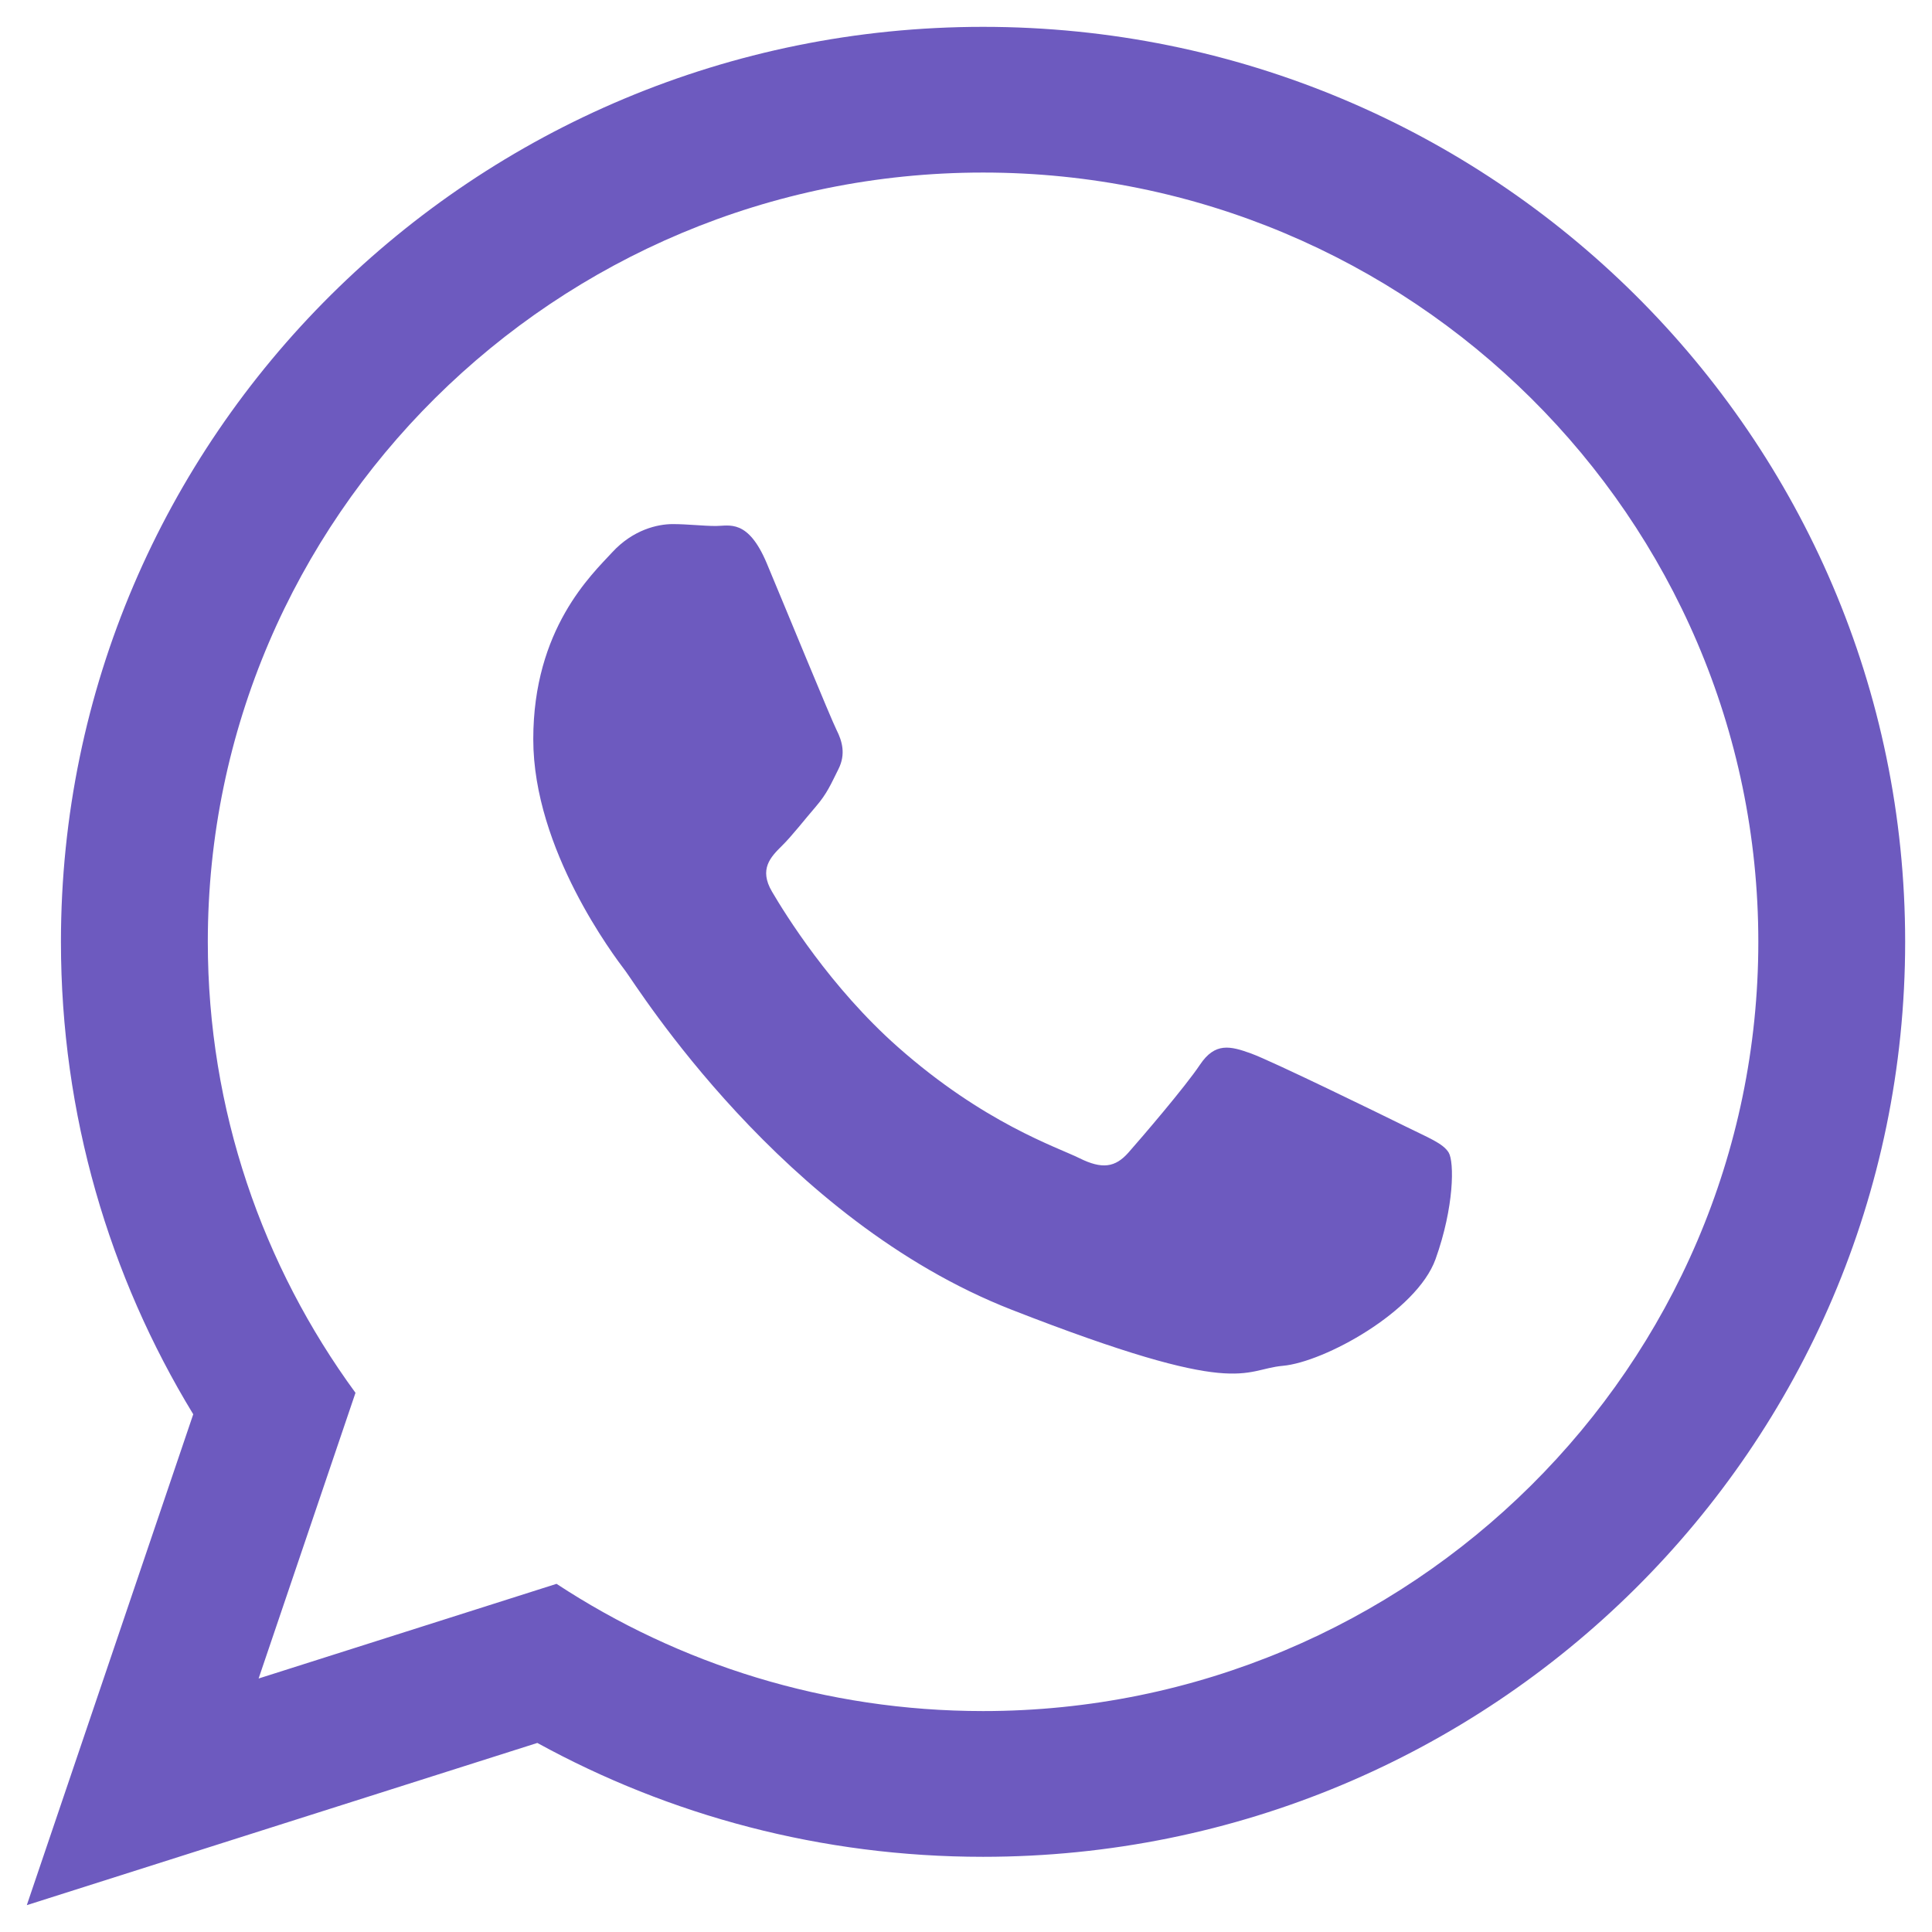 <svg width="48" height="48" viewBox="0 0 48 48" fill="none" xmlns="http://www.w3.org/2000/svg">
<path d="M47.333 23.399C47.333 35.954 37.077 46.132 24.424 46.132C20.407 46.132 16.633 45.105 13.35 43.303L0.666 47.333L4.801 35.137C2.715 31.712 1.514 27.694 1.514 23.399C1.514 10.844 11.771 0.667 24.424 0.667C37.078 0.667 47.333 10.844 47.333 23.399ZM24.424 4.287C13.802 4.287 5.163 12.861 5.163 23.399C5.163 27.581 6.526 31.454 8.832 34.604L6.425 41.702L13.827 39.35C16.868 41.347 20.511 42.511 24.424 42.511C35.044 42.511 43.685 33.938 43.685 23.4C43.685 12.862 35.044 4.287 24.424 4.287ZM35.992 28.635C35.851 28.403 35.477 28.263 34.916 27.984C34.354 27.706 31.592 26.357 31.079 26.172C30.564 25.986 30.188 25.893 29.814 26.451C29.441 27.009 28.364 28.263 28.036 28.635C27.708 29.007 27.381 29.054 26.819 28.775C26.258 28.497 24.449 27.908 22.304 26.01C20.635 24.533 19.507 22.71 19.18 22.152C18.852 21.594 19.145 21.293 19.426 21.015C19.679 20.766 19.988 20.365 20.269 20.04C20.55 19.714 20.643 19.482 20.83 19.11C21.018 18.738 20.924 18.413 20.783 18.134C20.643 17.855 19.519 15.113 19.051 13.997C18.583 12.883 18.116 13.068 17.788 13.068C17.461 13.068 17.086 13.021 16.712 13.021C16.337 13.021 15.729 13.161 15.214 13.718C14.699 14.276 13.249 15.624 13.249 18.366C13.249 21.108 15.26 23.757 15.542 24.128C15.822 24.499 19.425 30.309 25.134 32.54C30.844 34.77 30.844 34.026 31.874 33.933C32.902 33.84 35.195 32.585 35.665 31.285C36.132 29.982 36.132 28.867 35.992 28.635Z" fill="#6D5ABF"/>
</svg>
